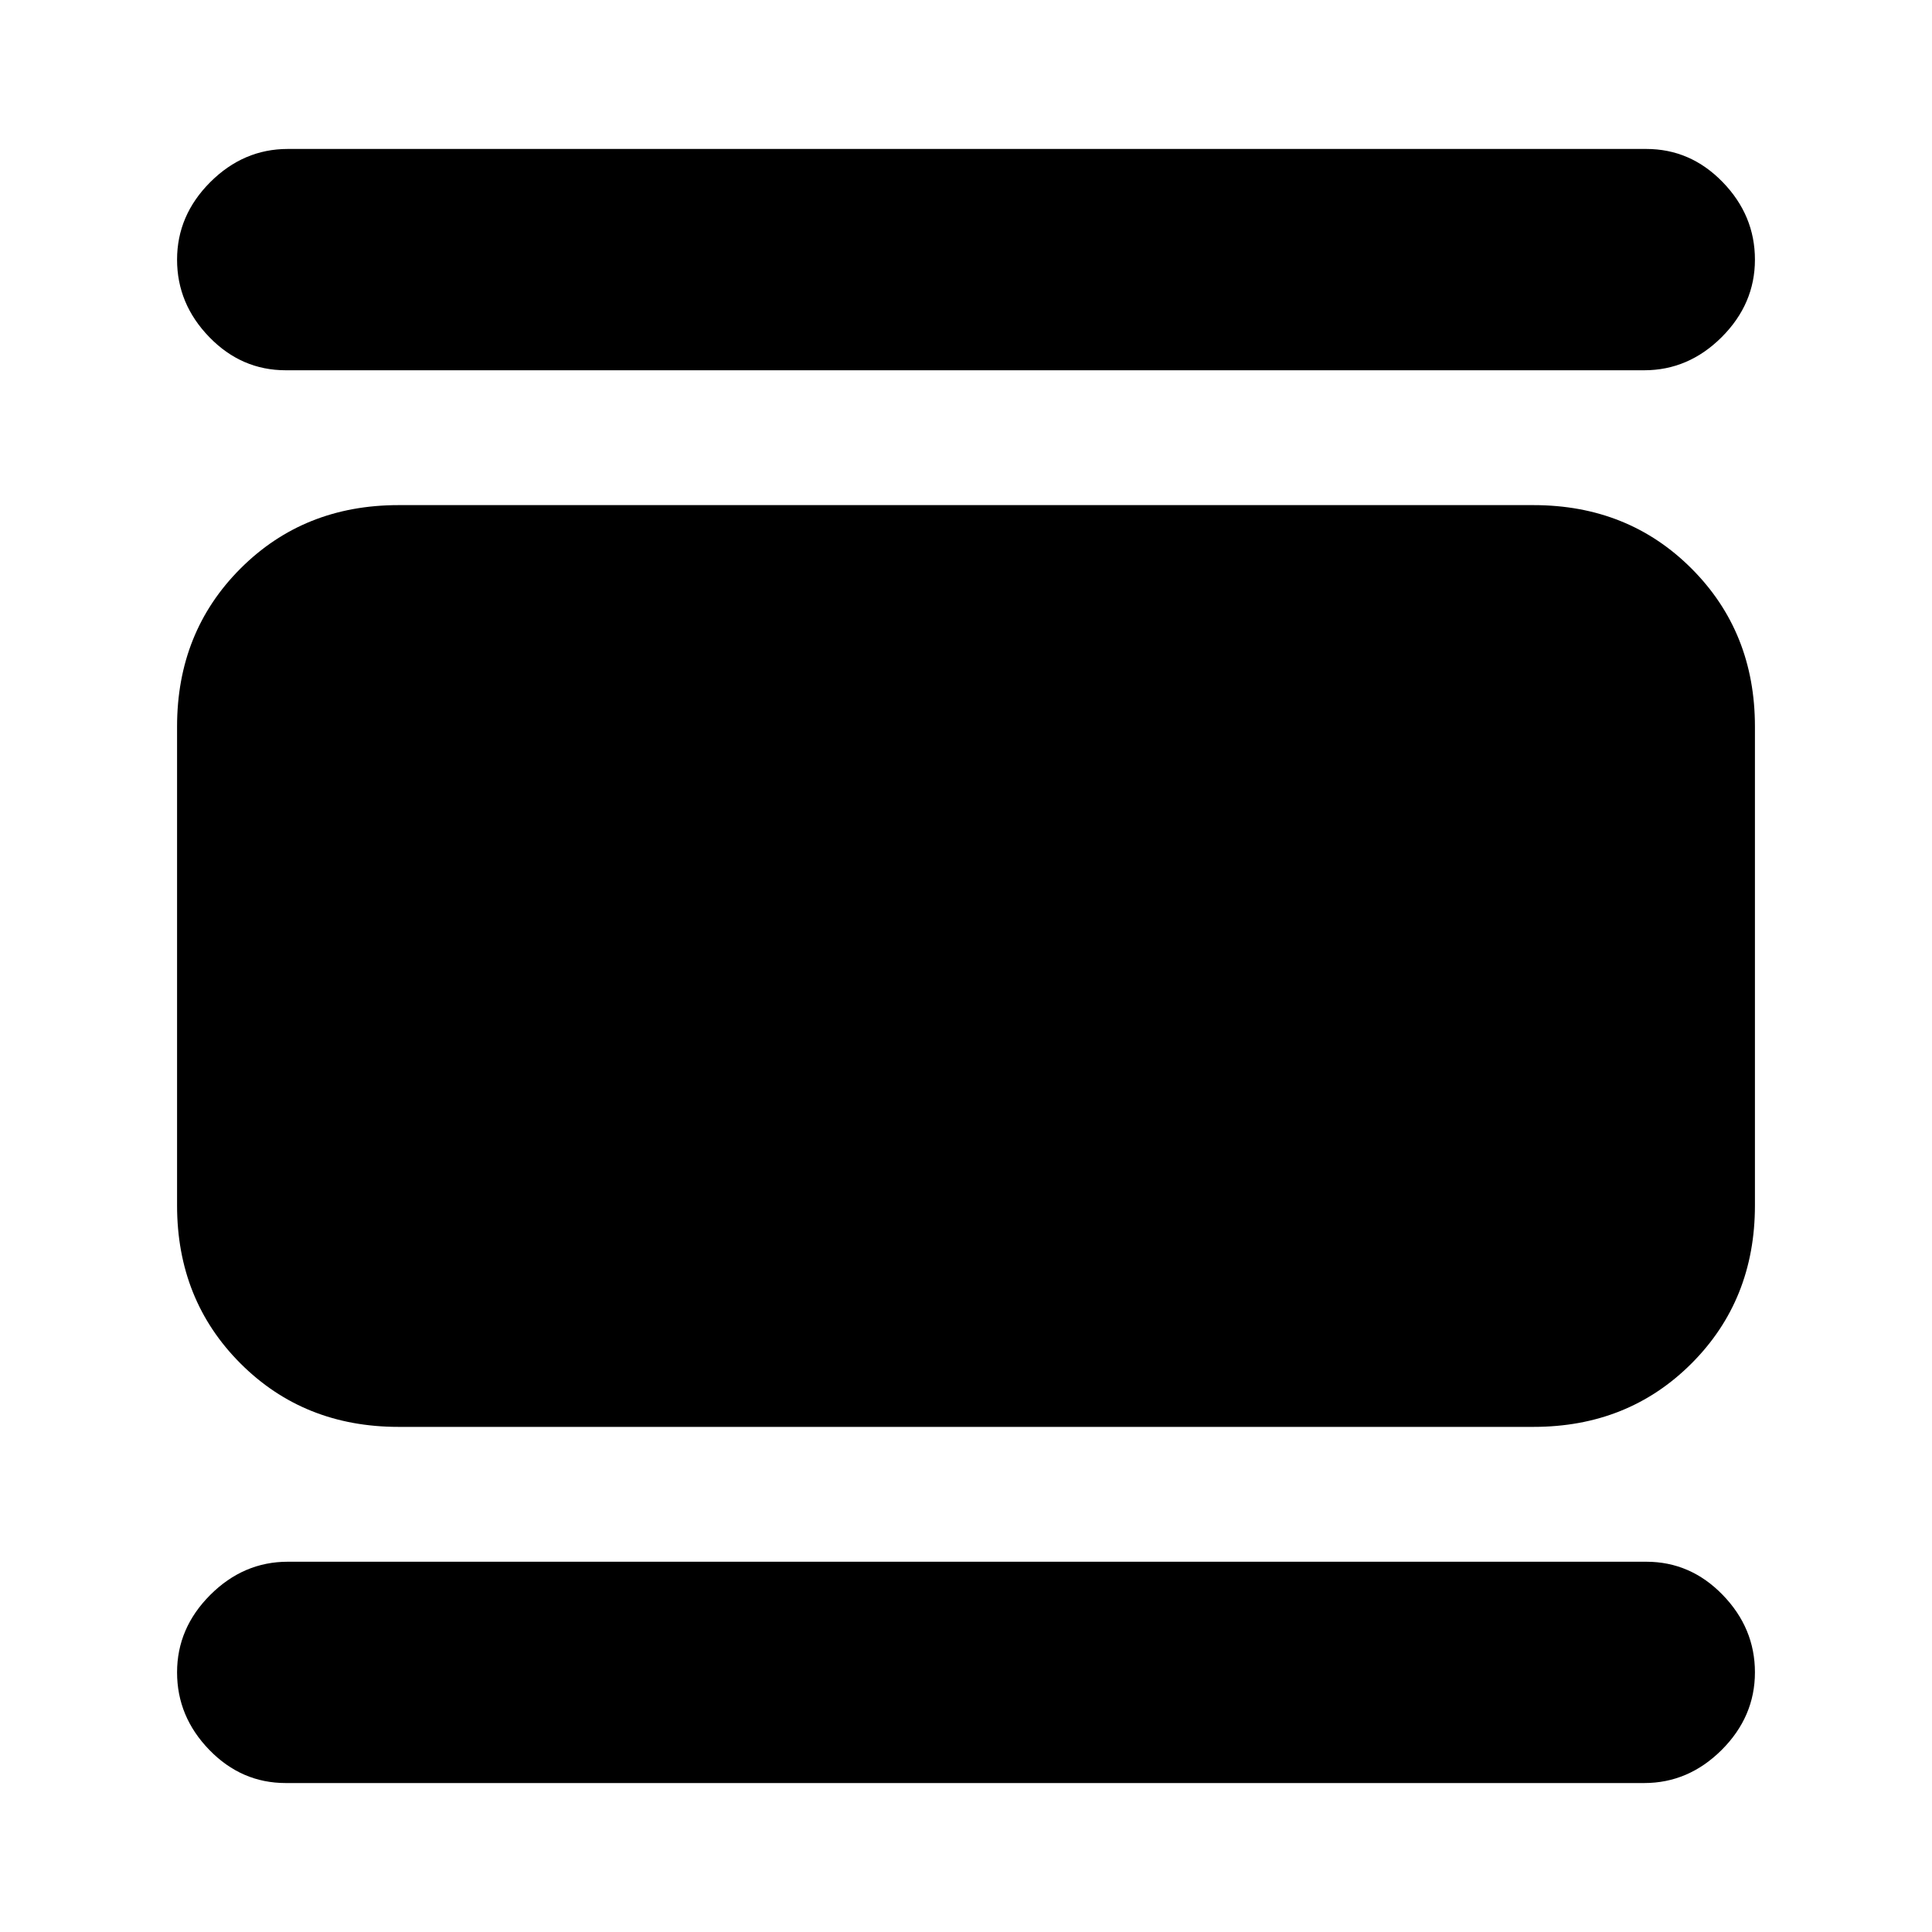 <svg xmlns="http://www.w3.org/2000/svg" height="20" width="20"><path d="M2.958 18.458q-.458 0-.791-.343-.334-.344-.334-.803 0-.458.344-.802.344-.343.802-.343h14.063q.458 0 .791.343.334.344.334.802 0 .459-.344.803-.344.343-.802.343Zm1.167-3.687q-.979 0-1.635-.656-.657-.657-.657-1.636V7.521q0-.979.657-1.636.656-.656 1.635-.656h11.75q.979 0 1.635.656.657.657.657 1.636v4.958q0 .979-.657 1.636-.656.656-1.635.656ZM2.958 3.833q-.458 0-.791-.343-.334-.344-.334-.802 0-.459.344-.803.344-.343.802-.343h14.063q.458 0 .791.343.334.344.334.803 0 .458-.344.802-.344.343-.802.343Z"/></svg>
